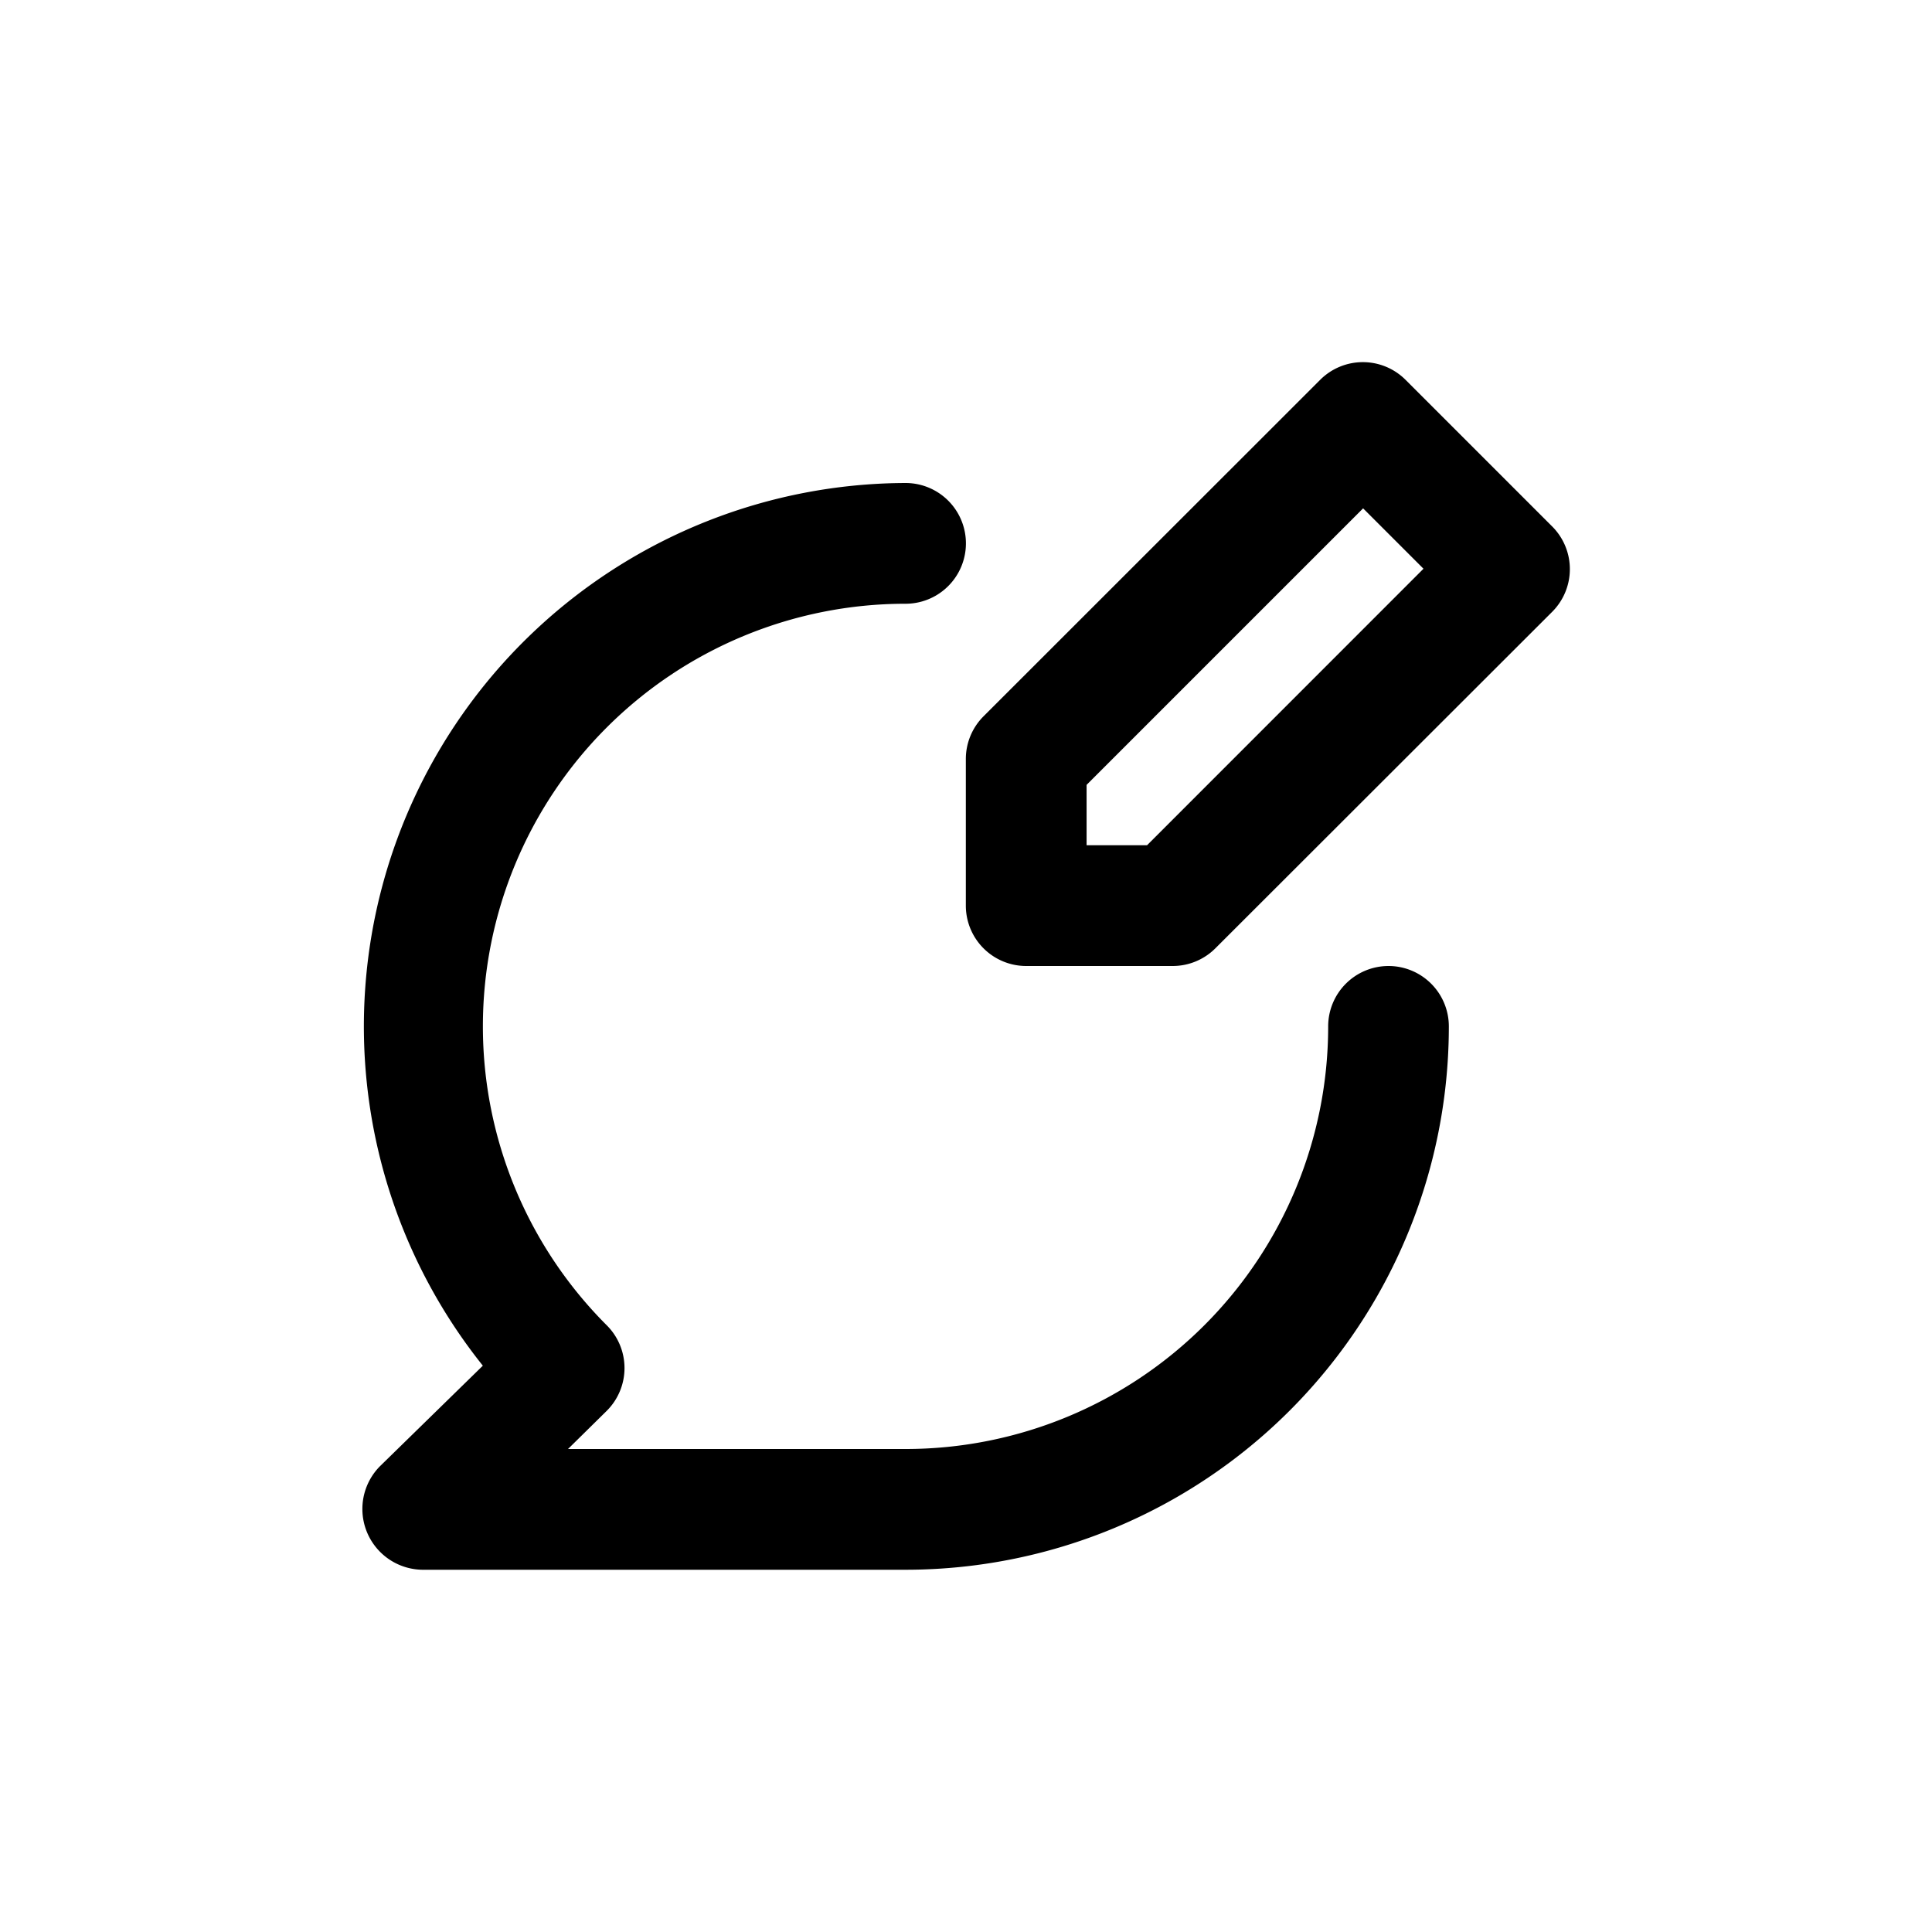 <svg id="Chat_Bubble_-_Edit" data-name="Chat Bubble - Edit" xmlns="http://www.w3.org/2000/svg" width="24" height="24" viewBox="0 0 24 24">
  <rect id="Shape" width="24" height="24"  opacity="0"/>
  <path id="Comment_edit" data-name="Comment edit" d="M16.784,4.04,14.961,2.217a.75.75,0,0,0-1.058,0L9.718,6.4a.75.75,0,0,0-.218.533V8.75a.75.75,0,0,0,.75.75h1.815a.75.75,0,0,0,.533-.218L16.784,5.1A.75.75,0,0,0,16.784,4.04ZM11.751,8H11V7.25l3.435-3.435.75.75Zm3,1.5h0a.75.75,0,0,0-.75.75,5.25,5.25,0,0,1-5.25,5.25H4.558l.48-.473a.75.75,0,0,0,0-1.065A5.25,5.25,0,0,1,8.751,5a.75.75,0,1,0,0-1.5h0A6.75,6.75,0,0,0,3.5,14.465L2.218,15.718A.755.755,0,0,0,2.75,17h6a6.75,6.75,0,0,0,6.75-6.75A.75.75,0,0,0,14.751,9.5Z" transform="translate(2.498 2.5)"  />
</svg>
